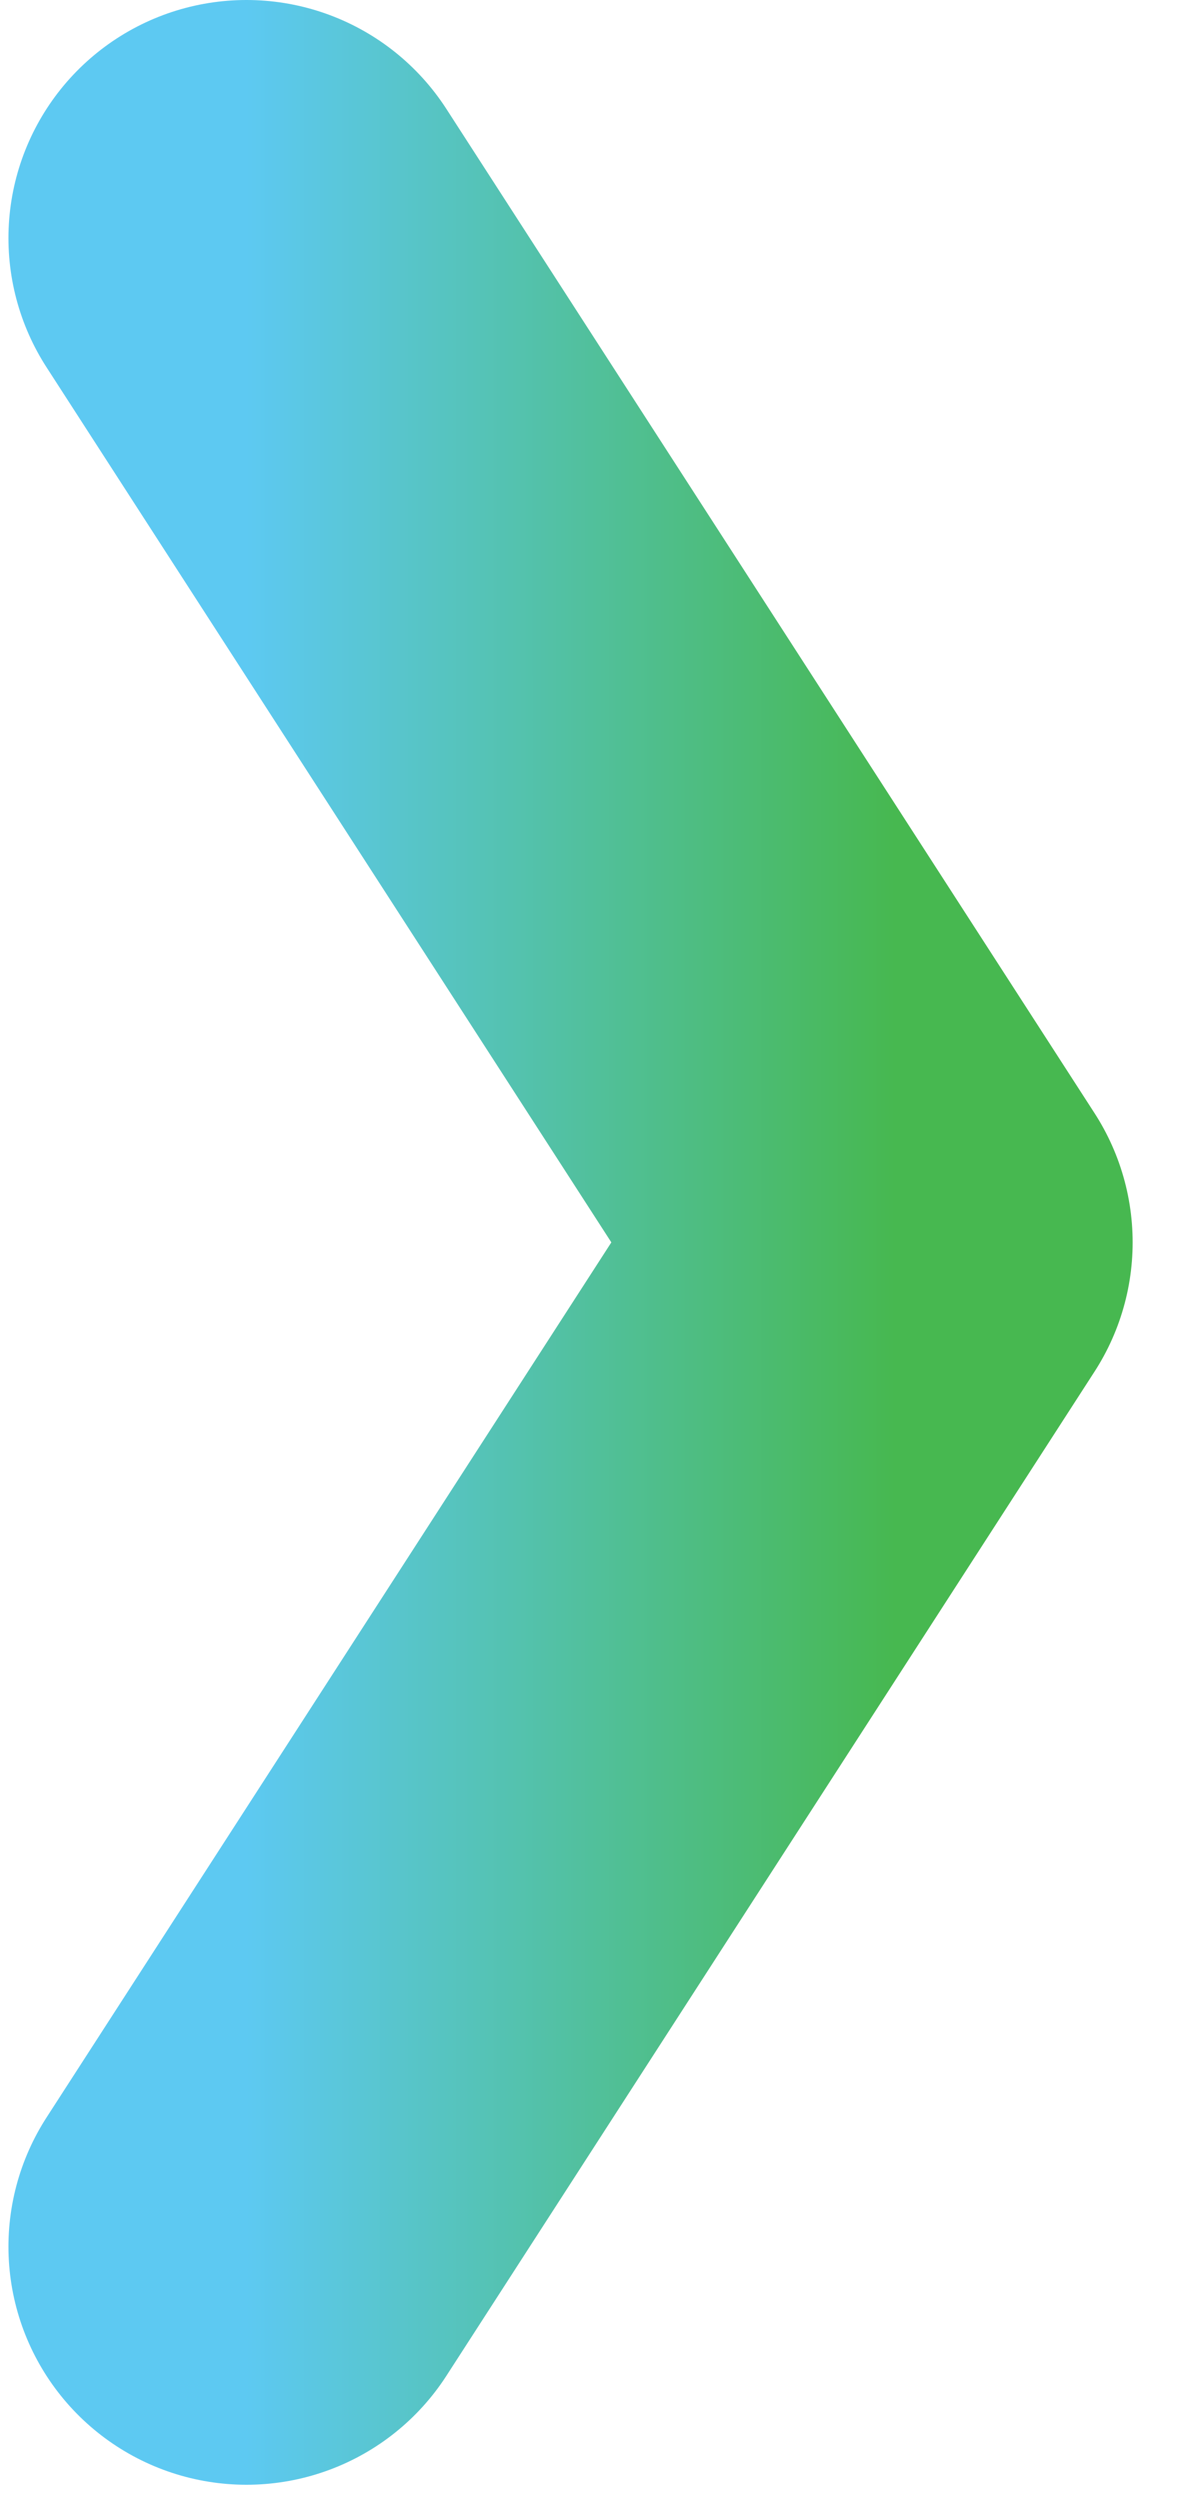<svg width="10" height="21" viewBox="0 0 10 21" fill="none" xmlns="http://www.w3.org/2000/svg">
<path d="M2.071 2L7.518 10.436L2.071 18.872" stroke="url(#paint0_linear_27_129)" stroke-width="4" stroke-linecap="round" stroke-linejoin="round"/>
<defs>
<linearGradient id="paint0_linear_27_129" x1="2.071" y1="10.558" x2="7.518" y2="10.558" gradientUnits="userSpaceOnUse">
<stop stop-color="#5DC9F2"/>
<stop offset="1" stop-color="#47B850"/>
</linearGradient>
</defs>
</svg>
